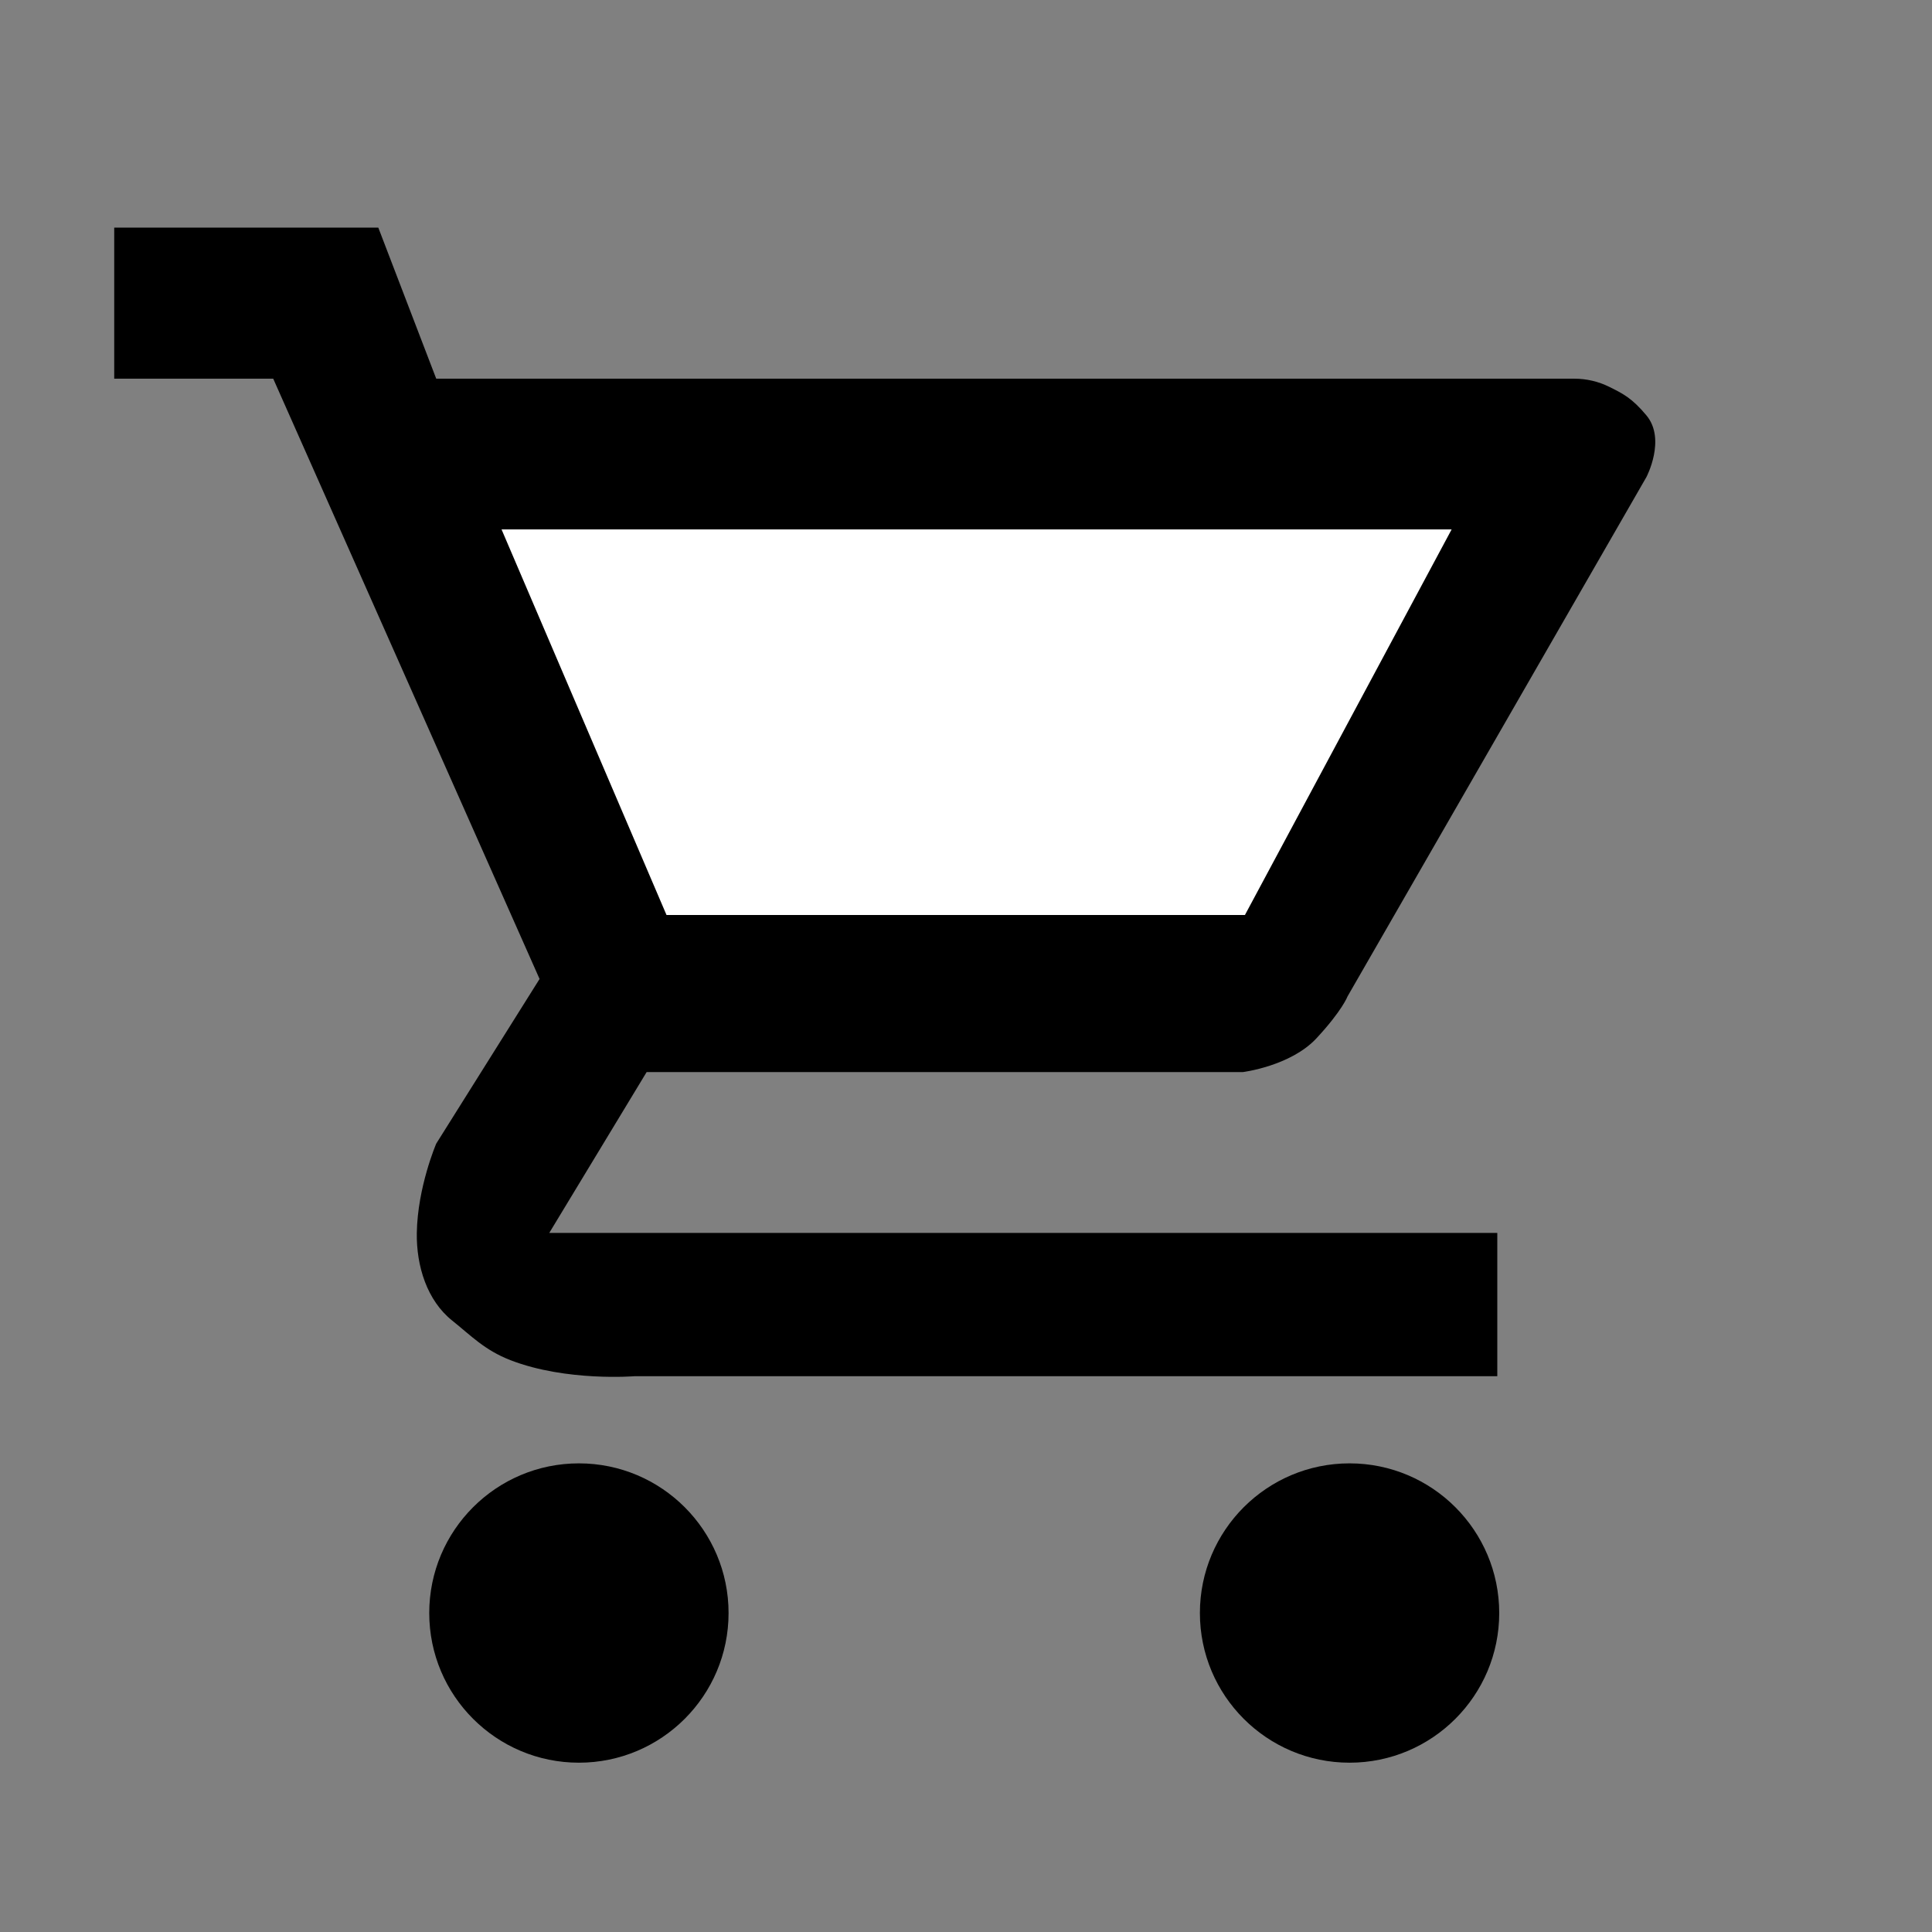 <?xml version="1.0" encoding="UTF-8" standalone="no" ?>
<!DOCTYPE svg PUBLIC "-//W3C//DTD SVG 1.1//EN" "http://www.w3.org/Graphics/SVG/1.1/DTD/svg11.dtd">
<svg xmlns="http://www.w3.org/2000/svg" xmlns:xlink="http://www.w3.org/1999/xlink" version="1.1" width="100" height="100" viewBox="0 0 100 100" xml:space="preserve">
<rect x="0" y="0" width="100" height="100" fill="#808080" stroke="none"/>
<desc>Created with Fabric.js 5.3.0</desc>
<defs>
</defs>
<g transform="matrix(1.024 0 0 1.024 29.964 83.49)" id="9HK7aNmkp4-0L4AQ6pBDc"  >
<path style="stroke: rgb(230,107,23); stroke-width: 0; stroke-dasharray: none; stroke-linecap: butt; stroke-dashoffset: 0; stroke-linejoin: miter; stroke-miterlimit: 4; fill: rgb(0,0,0); fill-rule: nonzero; opacity: 1;" vector-effect="non-scaling-stroke"  transform=" translate(0, 0)" d="M 0 -7.565 C 4.176 -7.565 7.565 -4.176 7.565 0 C 7.565 4.176 4.176 7.565 0 7.565 C -4.176 7.565 -7.565 4.176 -7.565 0 C -7.565 -4.176 -4.176 -7.565 0 -7.565 z" stroke-linecap="round" />
</g>
<g transform="matrix(1.024 0 0 1.024 69.853 83.49)" id="fugojnlsdwUjzsFQKDX91"  >
<path style="stroke: rgb(230,107,23); stroke-width: 0; stroke-dasharray: none; stroke-linecap: butt; stroke-dashoffset: 0; stroke-linejoin: miter; stroke-miterlimit: 4; fill: rgb(0,0,0); fill-rule: nonzero; opacity: 1;" vector-effect="non-scaling-stroke"  transform=" translate(0, 0)" d="M 0 -7.565 C 4.176 -7.565 7.565 -4.176 7.565 0 C 7.565 4.176 4.176 7.565 0 7.565 C -4.176 7.565 -7.565 4.176 -7.565 0 C -7.565 -4.176 -4.176 -7.565 0 -7.565 z" stroke-linecap="round" />
</g>
<g transform="matrix(1 0 0 1 45.794 41.524)" id="ph_PdkOlhNBicAq7CtRS7"  >
<path style="stroke: rgb(108,59,244); stroke-width: 0; stroke-dasharray: none; stroke-linecap: butt; stroke-dashoffset: 0; stroke-linejoin: miter; stroke-miterlimit: 4; fill: rgb(0,0,0); fill-rule: nonzero; opacity: 1;" vector-effect="non-scaling-stroke"  transform=" translate(5.556e-7, 0)" d="M -39.882 -29.742 L -39.882 -21.923 L -31.652 -21.923 L -17.866 9.147 L -23.215 17.67 C -23.215 17.67 -24.183 19.921 -24.22 22.293 C -24.247 24.01 -23.688 25.79 -22.392 26.826 C -21.414 27.608 -20.713 28.359 -19.368 28.88 C -16.467 30.002 -12.927 29.707 -12.927 29.707 L 31.706 29.707 L 31.706 22.293 L -17.365 22.293 L -12.324 13.966 L 18.54 13.966 C 18.54 13.966 21.009 13.657 22.347 12.217 C 23.684 10.777 23.956 10.047 23.956 10.047 L 39.425 -16.833 C 39.425 -16.833 40.454 -18.788 39.425 -20.023 C 38.682 -20.914 38.216 -21.147 37.497 -21.503 L 37.497 -21.503 C 36.938 -21.779 36.323 -21.923 35.699 -21.923 L -23.215 -21.923 L -26.213 -29.742 z" stroke-linecap="round" />
</g>
<g transform="matrix(1 0 0 1 50.548 37.382)" id="hEvYVeCVgjmto-xIURMl7"  >
<path style="stroke: rgb(108,59,244); stroke-width: 0; stroke-dasharray: none; stroke-linecap: butt; stroke-dashoffset: 0; stroke-linejoin: miter; stroke-miterlimit: 4; fill: rgb(255,255,255); fill-rule: nonzero; opacity: 1;" vector-effect="non-scaling-stroke"  transform=" translate(0, -0)" d="M -24.588 -9.979 L 24.588 -9.979 L 13.889 9.979 L -16.049 9.979 z" stroke-linecap="round" />
</g>
</svg>